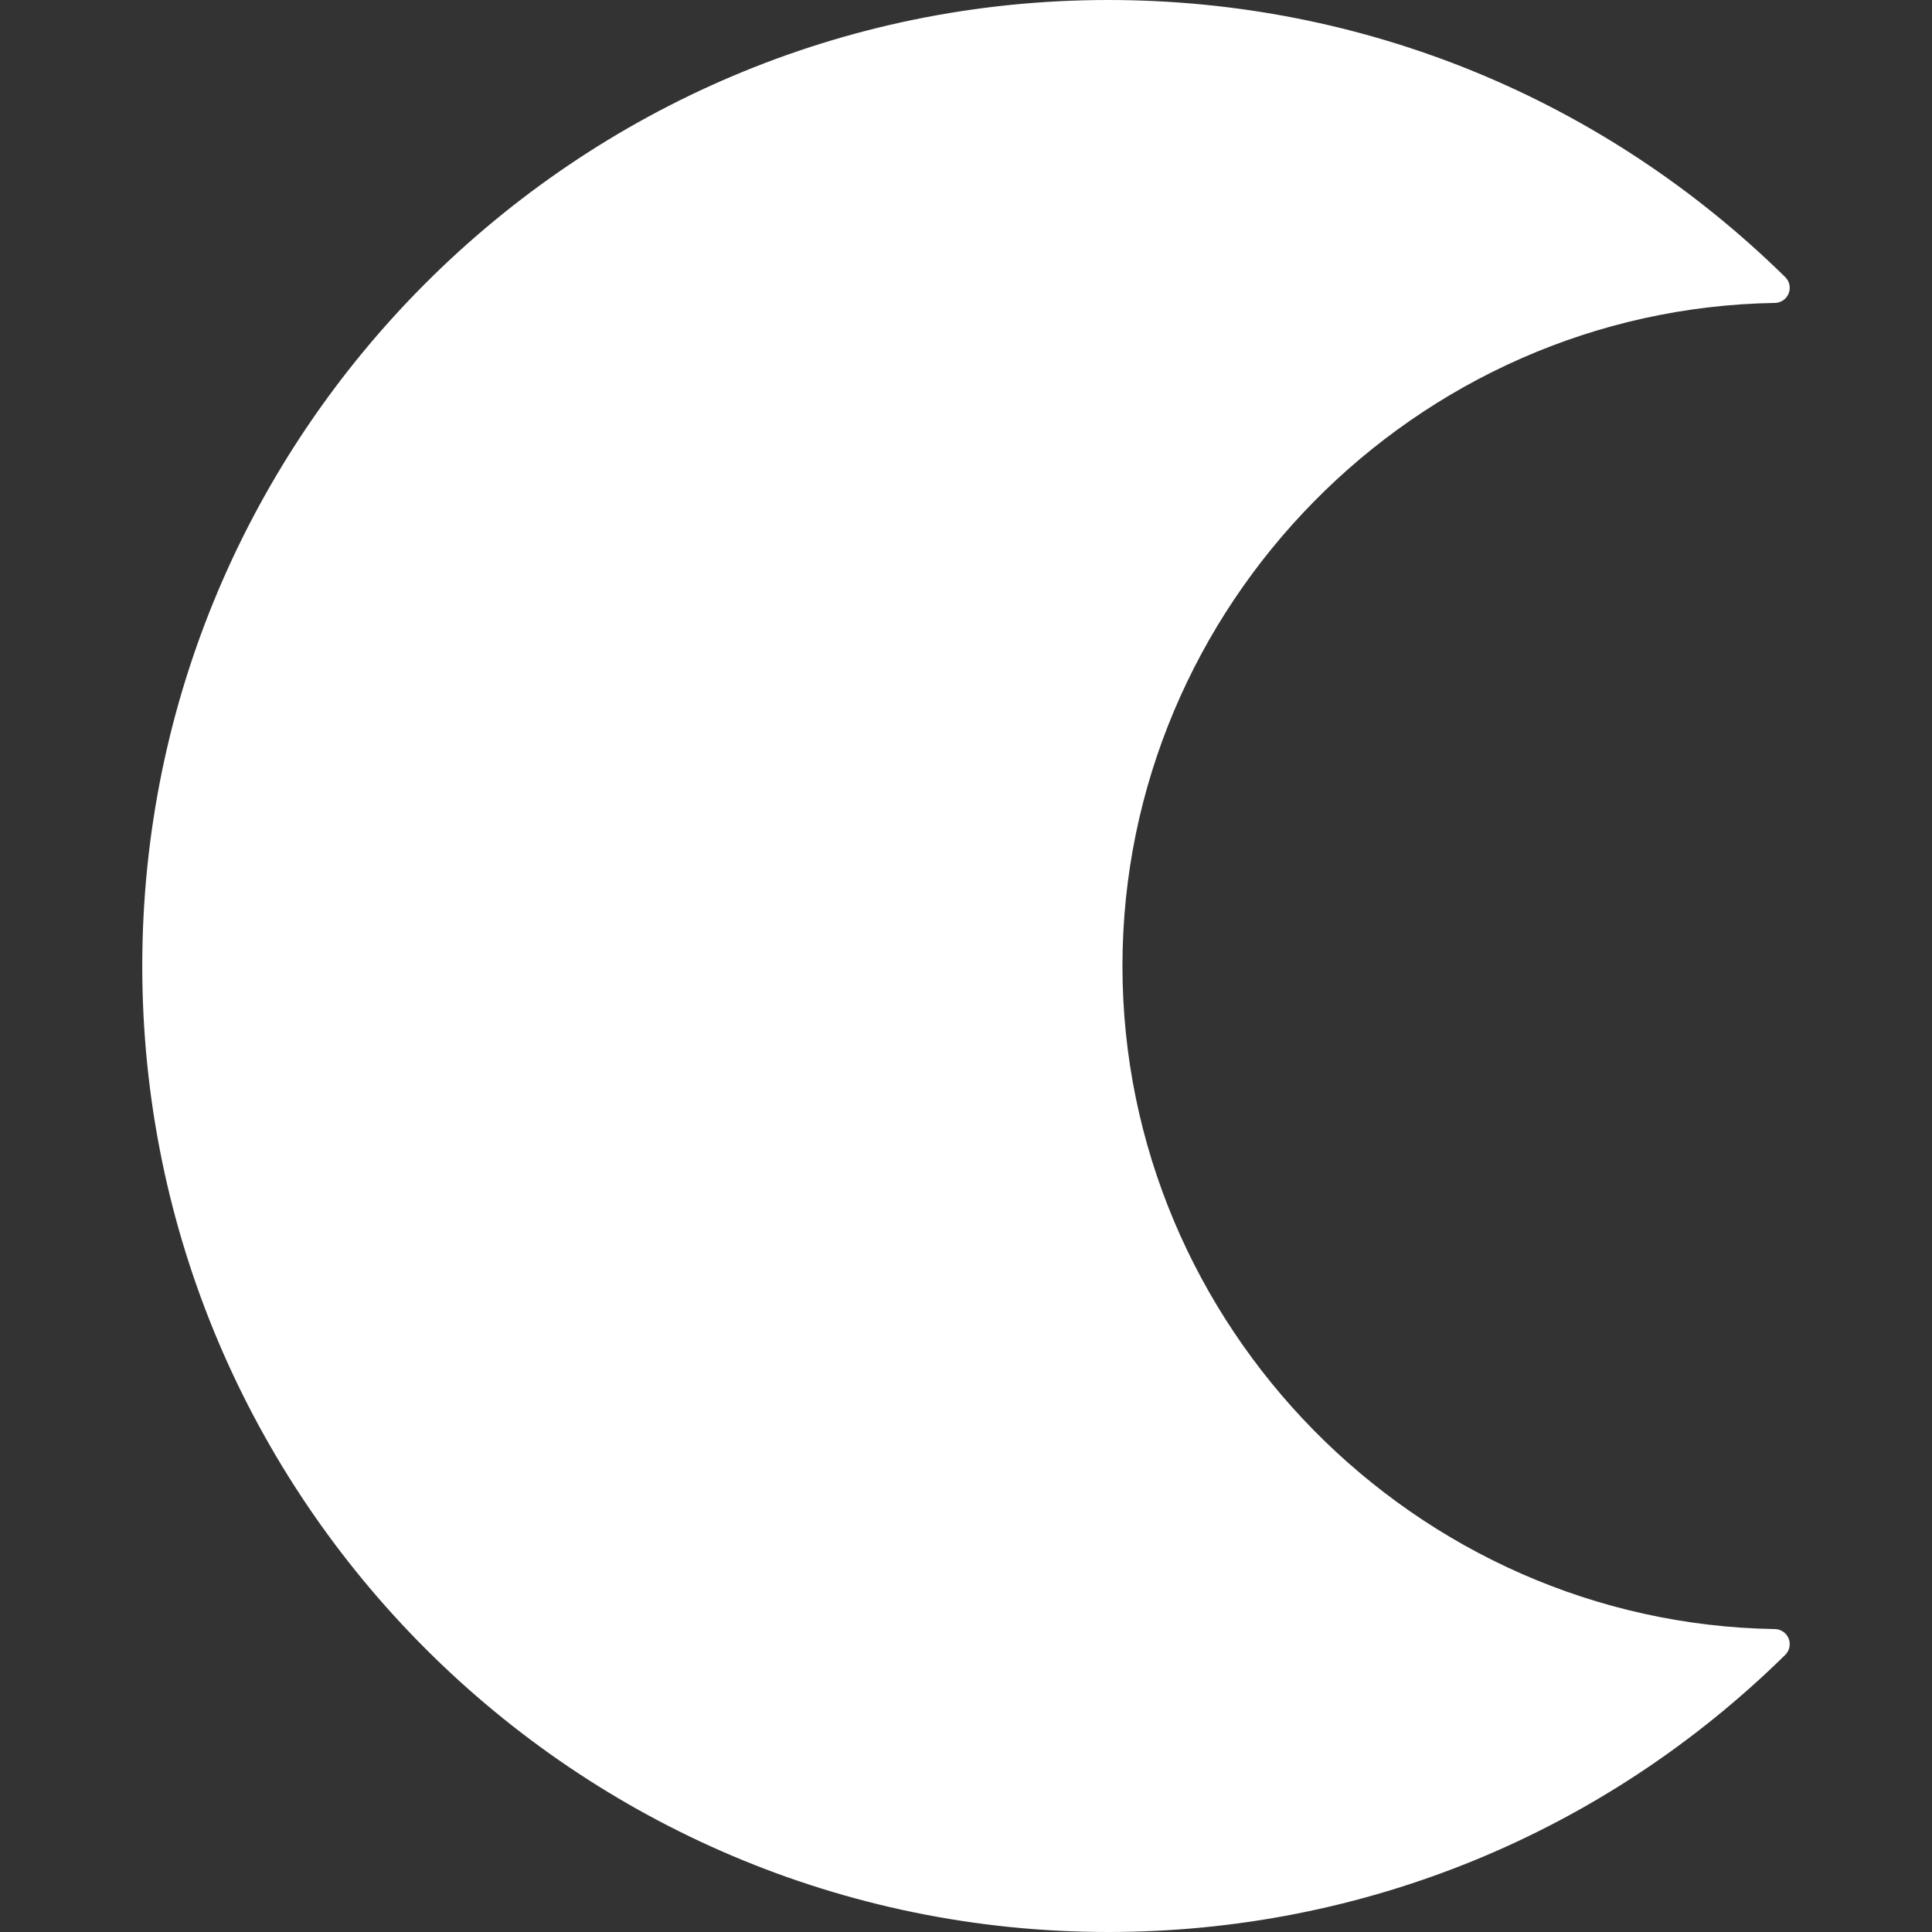 <?xml version="1.0" encoding="iso-8859-1"?>
<!-- Uploaded to: SVG Repo, www.svgrepo.com, Generator: SVG Repo Mixer Tools -->
<svg fill="#ffffff" height="800px" width="800px" version="1.1" id="Layer_1" xmlns="http://www.w3.org/2000/svg" xmlns:xlink="http://www.w3.org/1999/xlink" 
	 viewBox="0 0 506.616 506.616" xml:space="preserve">
<rect x="0" y="0" width="506.616" height="506.616" fill="#333333" stroke="none"/>
<g>
	<g>
		<path d="M465.411,427.184c-94.332-1.536-171.076-79.532-171.076-173.876s76.748-172.34,171.08-173.872
			c1.592-0.02,3.02-1.004,3.612-2.488c0.588-1.484,0.24-3.176-0.904-4.292C420.447,25.804,357.403,0,290.615,0
			C150.939,0,37.307,113.632,37.307,253.308c0,139.68,113.632,253.308,253.308,253.308c66.788,0,129.832-25.804,177.508-72.66
			c1.14-1.116,1.492-2.808,0.904-4.288C468.431,428.184,467.007,427.204,465.411,427.184z"/>
	</g>
</g>
</svg>